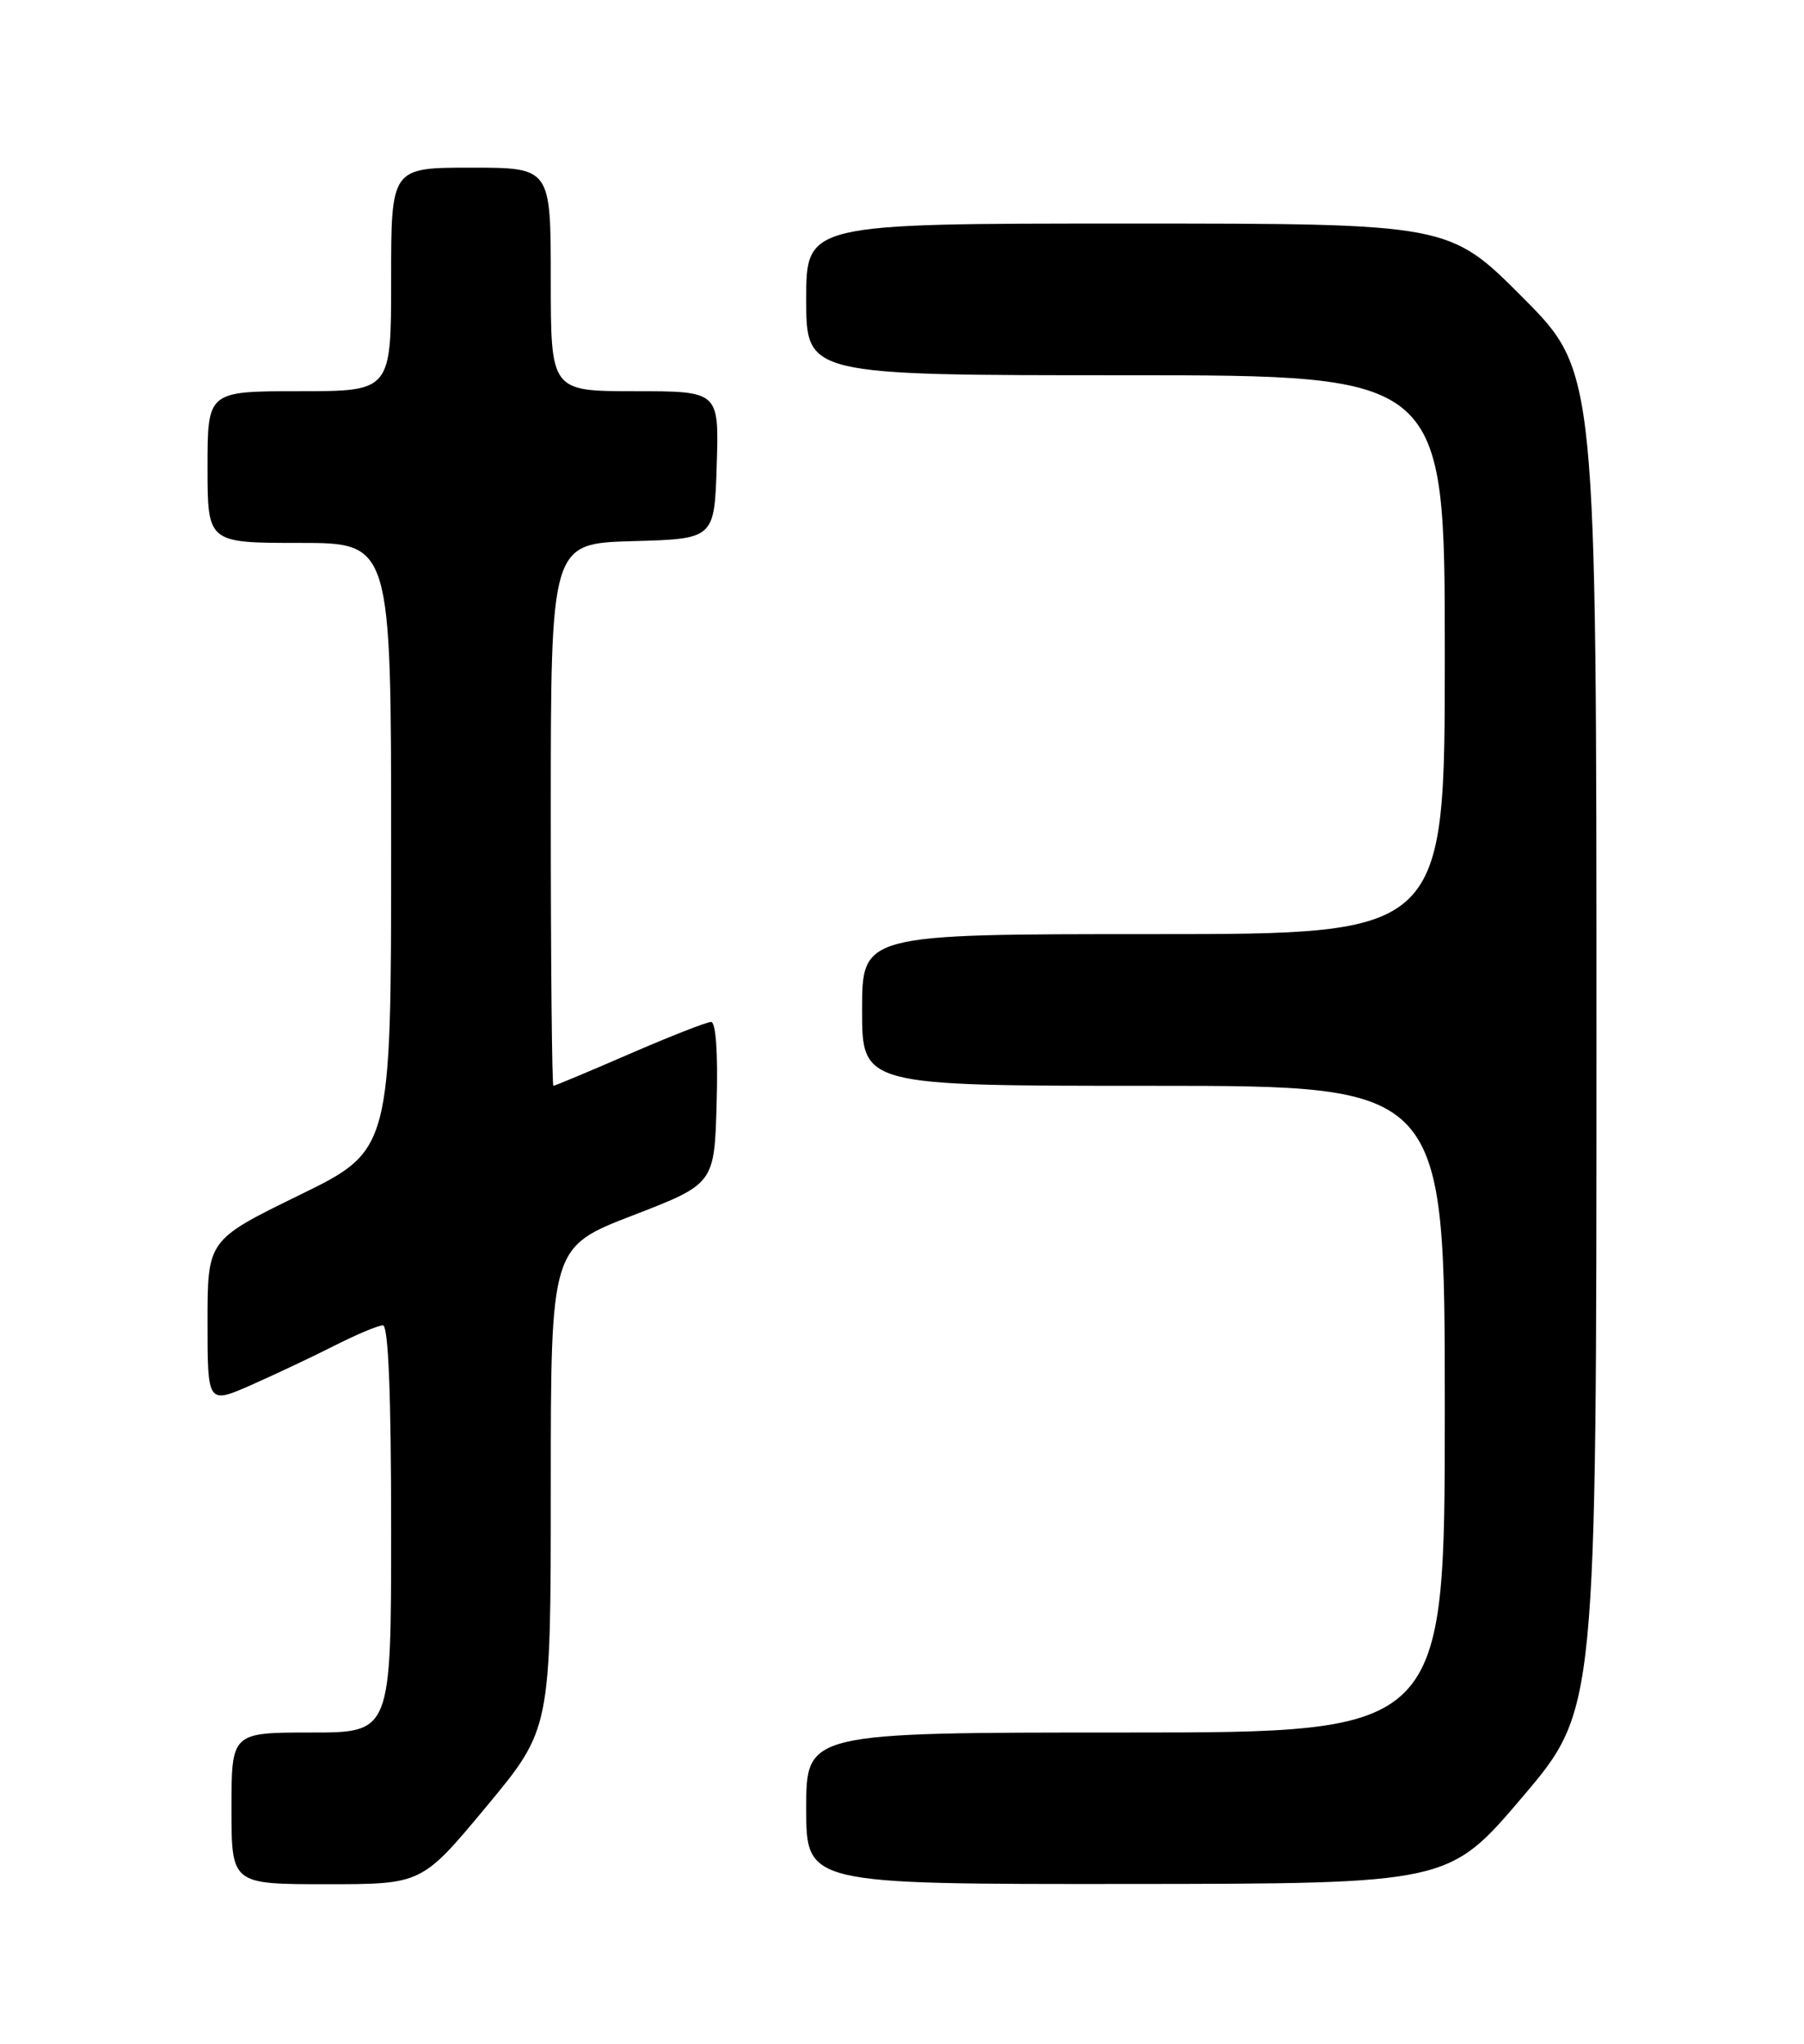 <?xml version="1.0" encoding="UTF-8" standalone="no"?>
<!DOCTYPE svg PUBLIC "-//W3C//DTD SVG 1.1//EN" "http://www.w3.org/Graphics/SVG/1.1/DTD/svg11.dtd" >
<svg xmlns="http://www.w3.org/2000/svg" xmlns:xlink="http://www.w3.org/1999/xlink" version="1.1" viewBox="0 0 226 256">
 <g >
 <path fill="currentColor"
d=" M 60.92 226.29 C 69.00 216.57 69.00 216.57 69.00 186.39 C 69.00 156.20 69.00 156.20 79.25 152.24 C 89.50 148.28 89.50 148.28 89.78 138.14 C 89.96 131.96 89.69 128.00 89.08 128.00 C 88.54 128.00 83.95 129.80 78.88 132.00 C 73.81 134.20 69.51 136.00 69.33 136.00 C 69.15 136.00 69.00 120.72 69.00 102.03 C 69.00 68.07 69.00 68.07 79.25 67.78 C 89.50 67.50 89.50 67.50 89.79 58.25 C 90.08 49.00 90.08 49.00 79.54 49.00 C 69.00 49.00 69.00 49.00 69.00 35.00 C 69.00 21.00 69.00 21.00 59.00 21.00 C 49.00 21.00 49.00 21.00 49.00 35.00 C 49.00 49.00 49.00 49.00 37.50 49.00 C 26.00 49.00 26.00 49.00 26.00 58.50 C 26.00 68.00 26.00 68.00 37.50 68.00 C 49.00 68.00 49.00 68.00 49.00 106.04 C 49.00 144.08 49.00 144.08 37.50 149.69 C 26.00 155.31 26.00 155.31 26.00 165.60 C 26.00 175.89 26.00 175.89 31.57 173.43 C 34.63 172.07 39.34 169.85 42.03 168.48 C 44.73 167.12 47.40 166.00 47.97 166.00 C 48.65 166.00 49.00 174.62 49.00 191.50 C 49.00 217.00 49.00 217.00 39.00 217.00 C 29.00 217.00 29.00 217.00 29.00 226.50 C 29.00 236.00 29.00 236.00 40.92 236.00 C 52.84 236.00 52.84 236.00 60.92 226.29 Z  M 190.75 225.05 C 200.00 214.15 200.00 214.15 200.00 130.35 C 200.00 46.54 200.00 46.54 190.77 37.27 C 181.54 28.00 181.54 28.00 141.27 28.00 C 101.00 28.00 101.00 28.00 101.00 37.50 C 101.00 47.00 101.00 47.00 141.00 47.00 C 181.00 47.00 181.00 47.00 181.00 82.00 C 181.00 117.00 181.00 117.00 144.50 117.00 C 108.00 117.00 108.00 117.00 108.00 126.50 C 108.00 136.00 108.00 136.00 144.50 136.00 C 181.00 136.00 181.00 136.00 181.00 176.50 C 181.00 217.00 181.00 217.00 141.00 217.00 C 101.00 217.00 101.00 217.00 101.00 226.50 C 101.00 236.00 101.00 236.00 141.25 235.97 C 181.50 235.94 181.50 235.94 190.75 225.05 Z "/>
</g>
</svg>